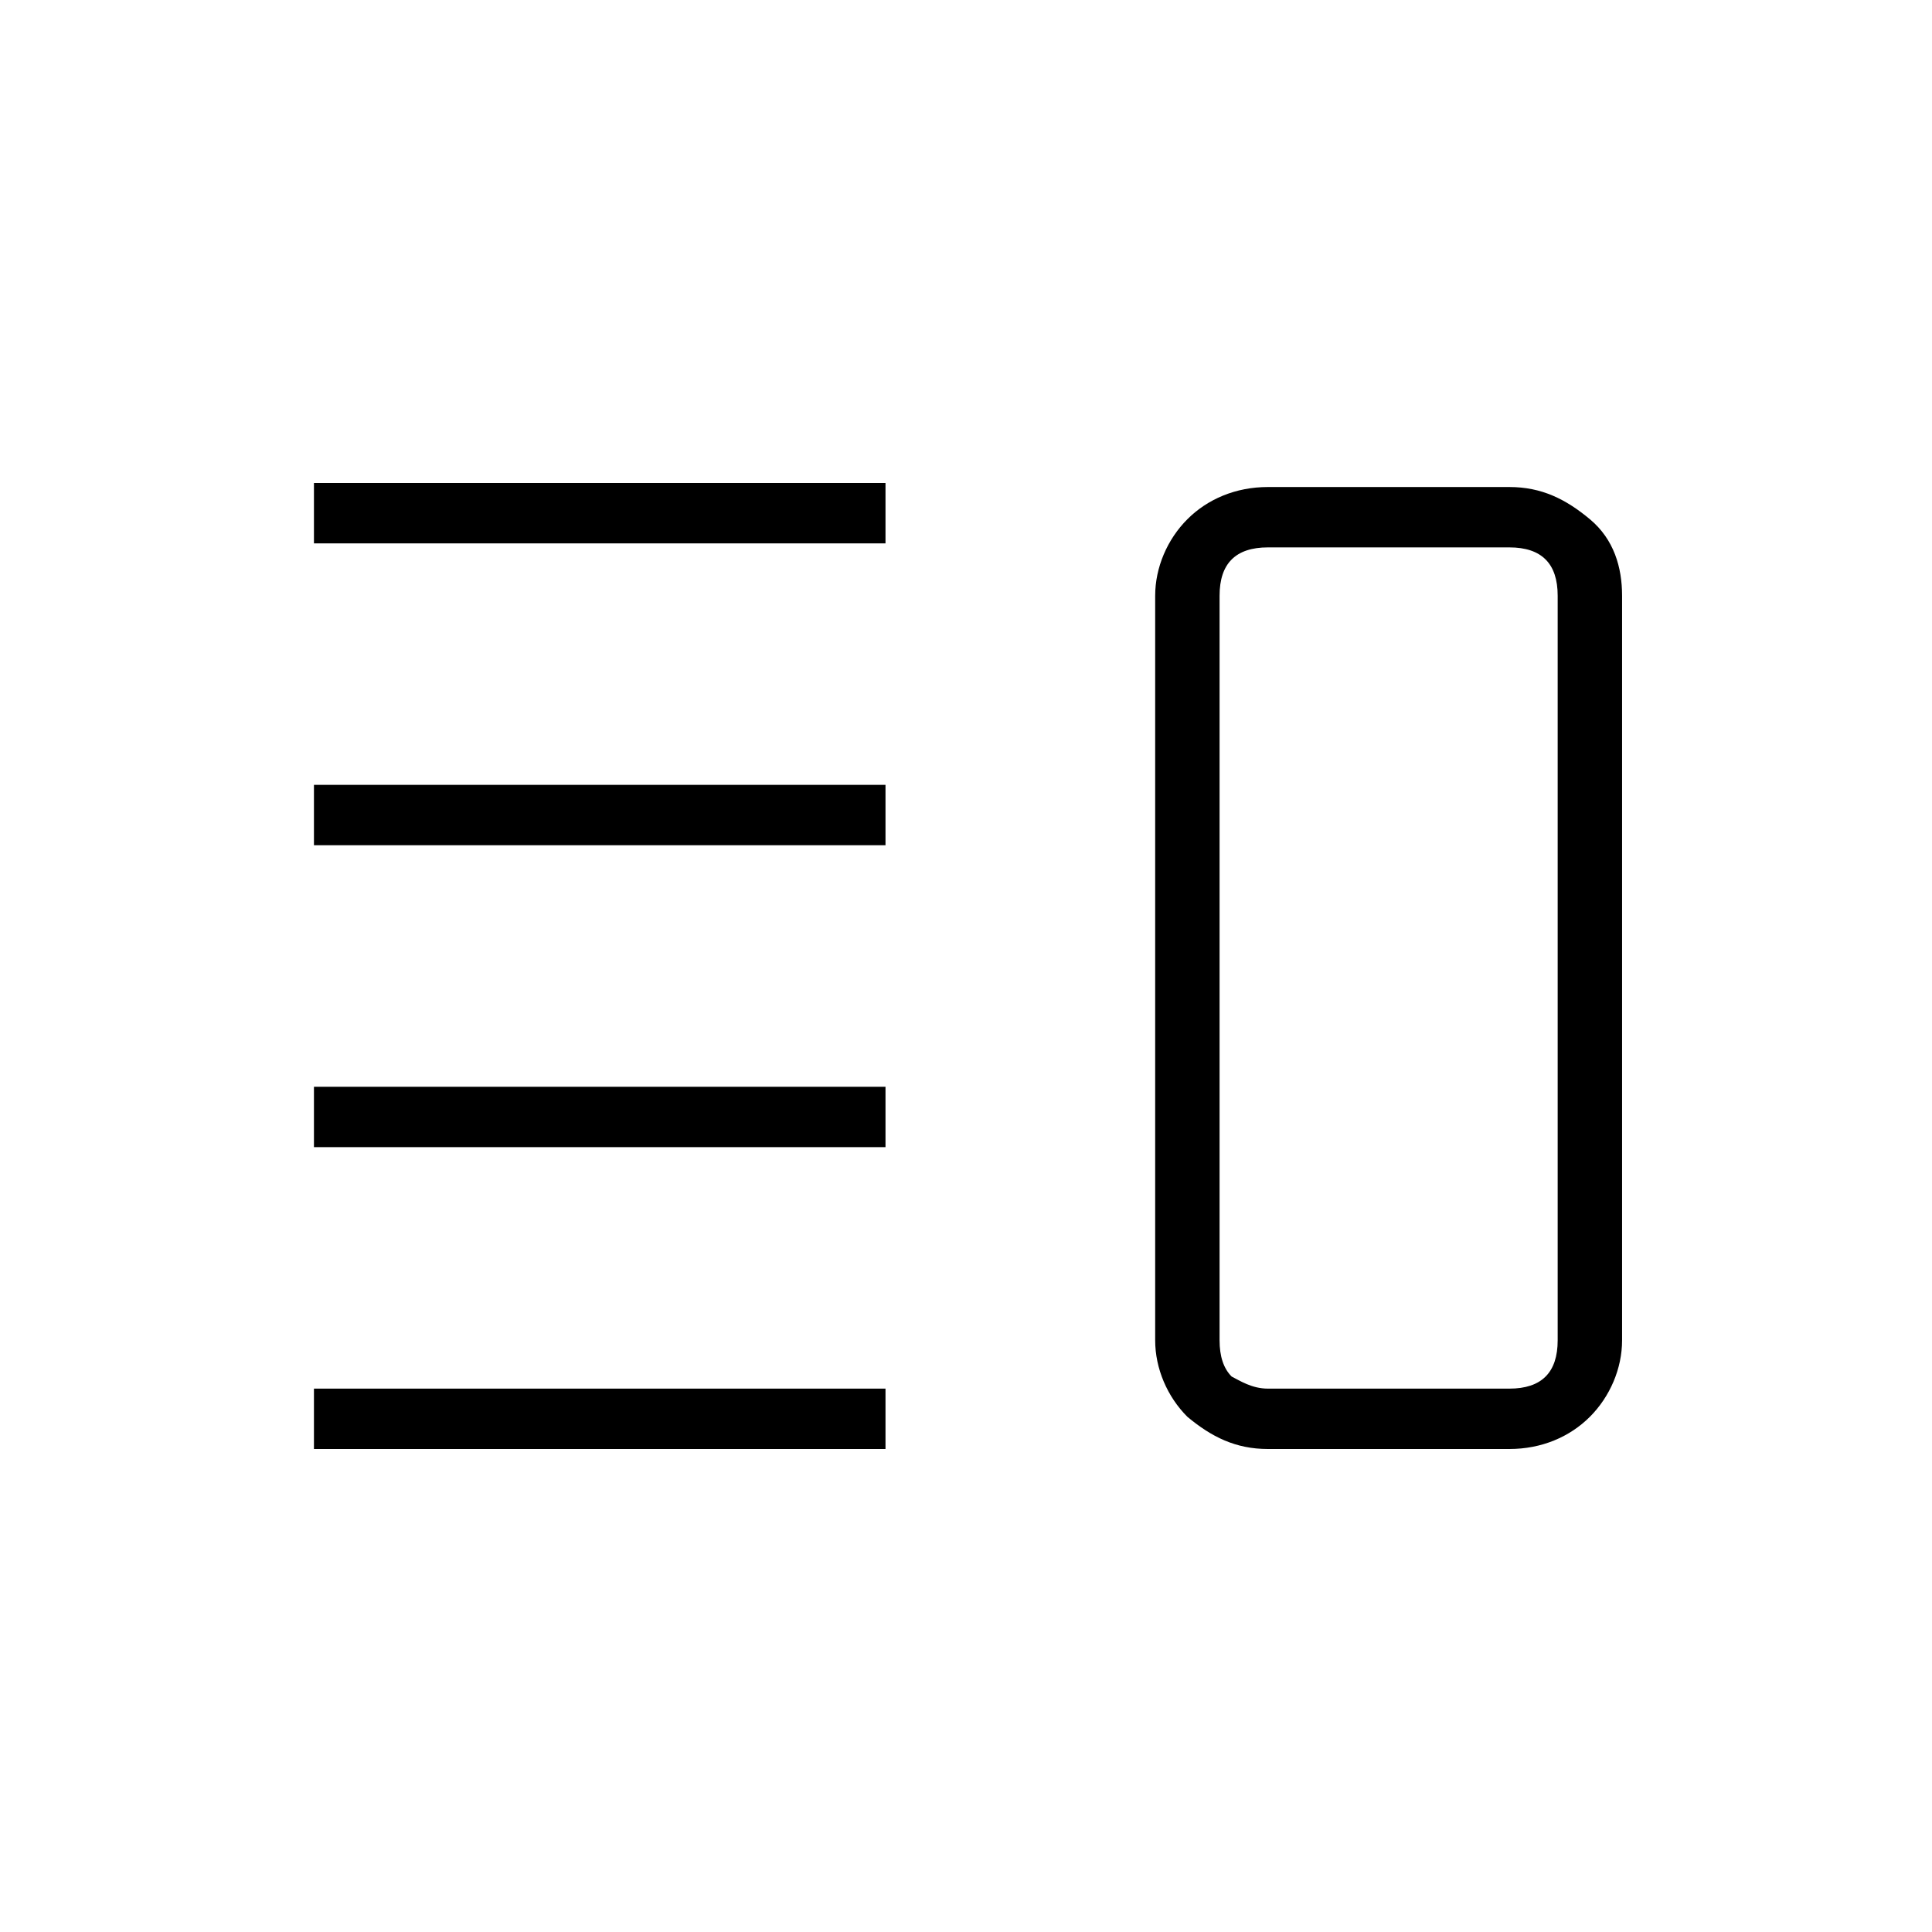 <?xml version="1.0" encoding="utf-8"?>
<!-- Generator: Adobe Illustrator 26.3.1, SVG Export Plug-In . SVG Version: 6.00 Build 0)  -->
<svg version="1.1" id="Слой_1" xmlns="http://www.w3.org/2000/svg" xmlns:xlink="http://www.w3.org/1999/xlink" x="0px" y="0px"
	 viewBox="0 0 48 48" style="enable-background:new 0 0 48 48;" xml:space="preserve">
<path d="M7.8,28.5V27H22v1.5H7.8z M7.8,36v-1.5H22V36H7.8z M7.8,21v-1.5H22V21H7.8z M7.8,13.5V12H22v1.5
	C22.1,13.5,7.8,13.5,7.8,13.5z M31.5,36c-0.8,0-1.4-0.3-2-0.8c-0.5-0.5-0.8-1.2-0.8-1.9V14.8c0-0.7,0.3-1.4,0.8-1.9s1.2-0.8,2-0.8h6
	c0.8,0,1.4,0.3,2,0.8s0.8,1.2,0.8,1.9v18.5c0,0.7-0.3,1.4-0.8,1.9s-1.2,0.8-2,0.8H31.5z M31.5,34.5h6c0.4,0,0.7-0.1,0.9-0.3
	s0.3-0.5,0.3-0.9V14.8c0-0.4-0.1-0.7-0.3-0.9s-0.5-0.3-0.9-0.3h-6c-0.4,0-0.7,0.1-0.9,0.3c-0.2,0.2-0.3,0.5-0.3,0.9v18.5
	c0,0.4,0.1,0.7,0.3,0.9C30.8,34.3,31.1,34.5,31.5,34.5z"/>
</svg>
